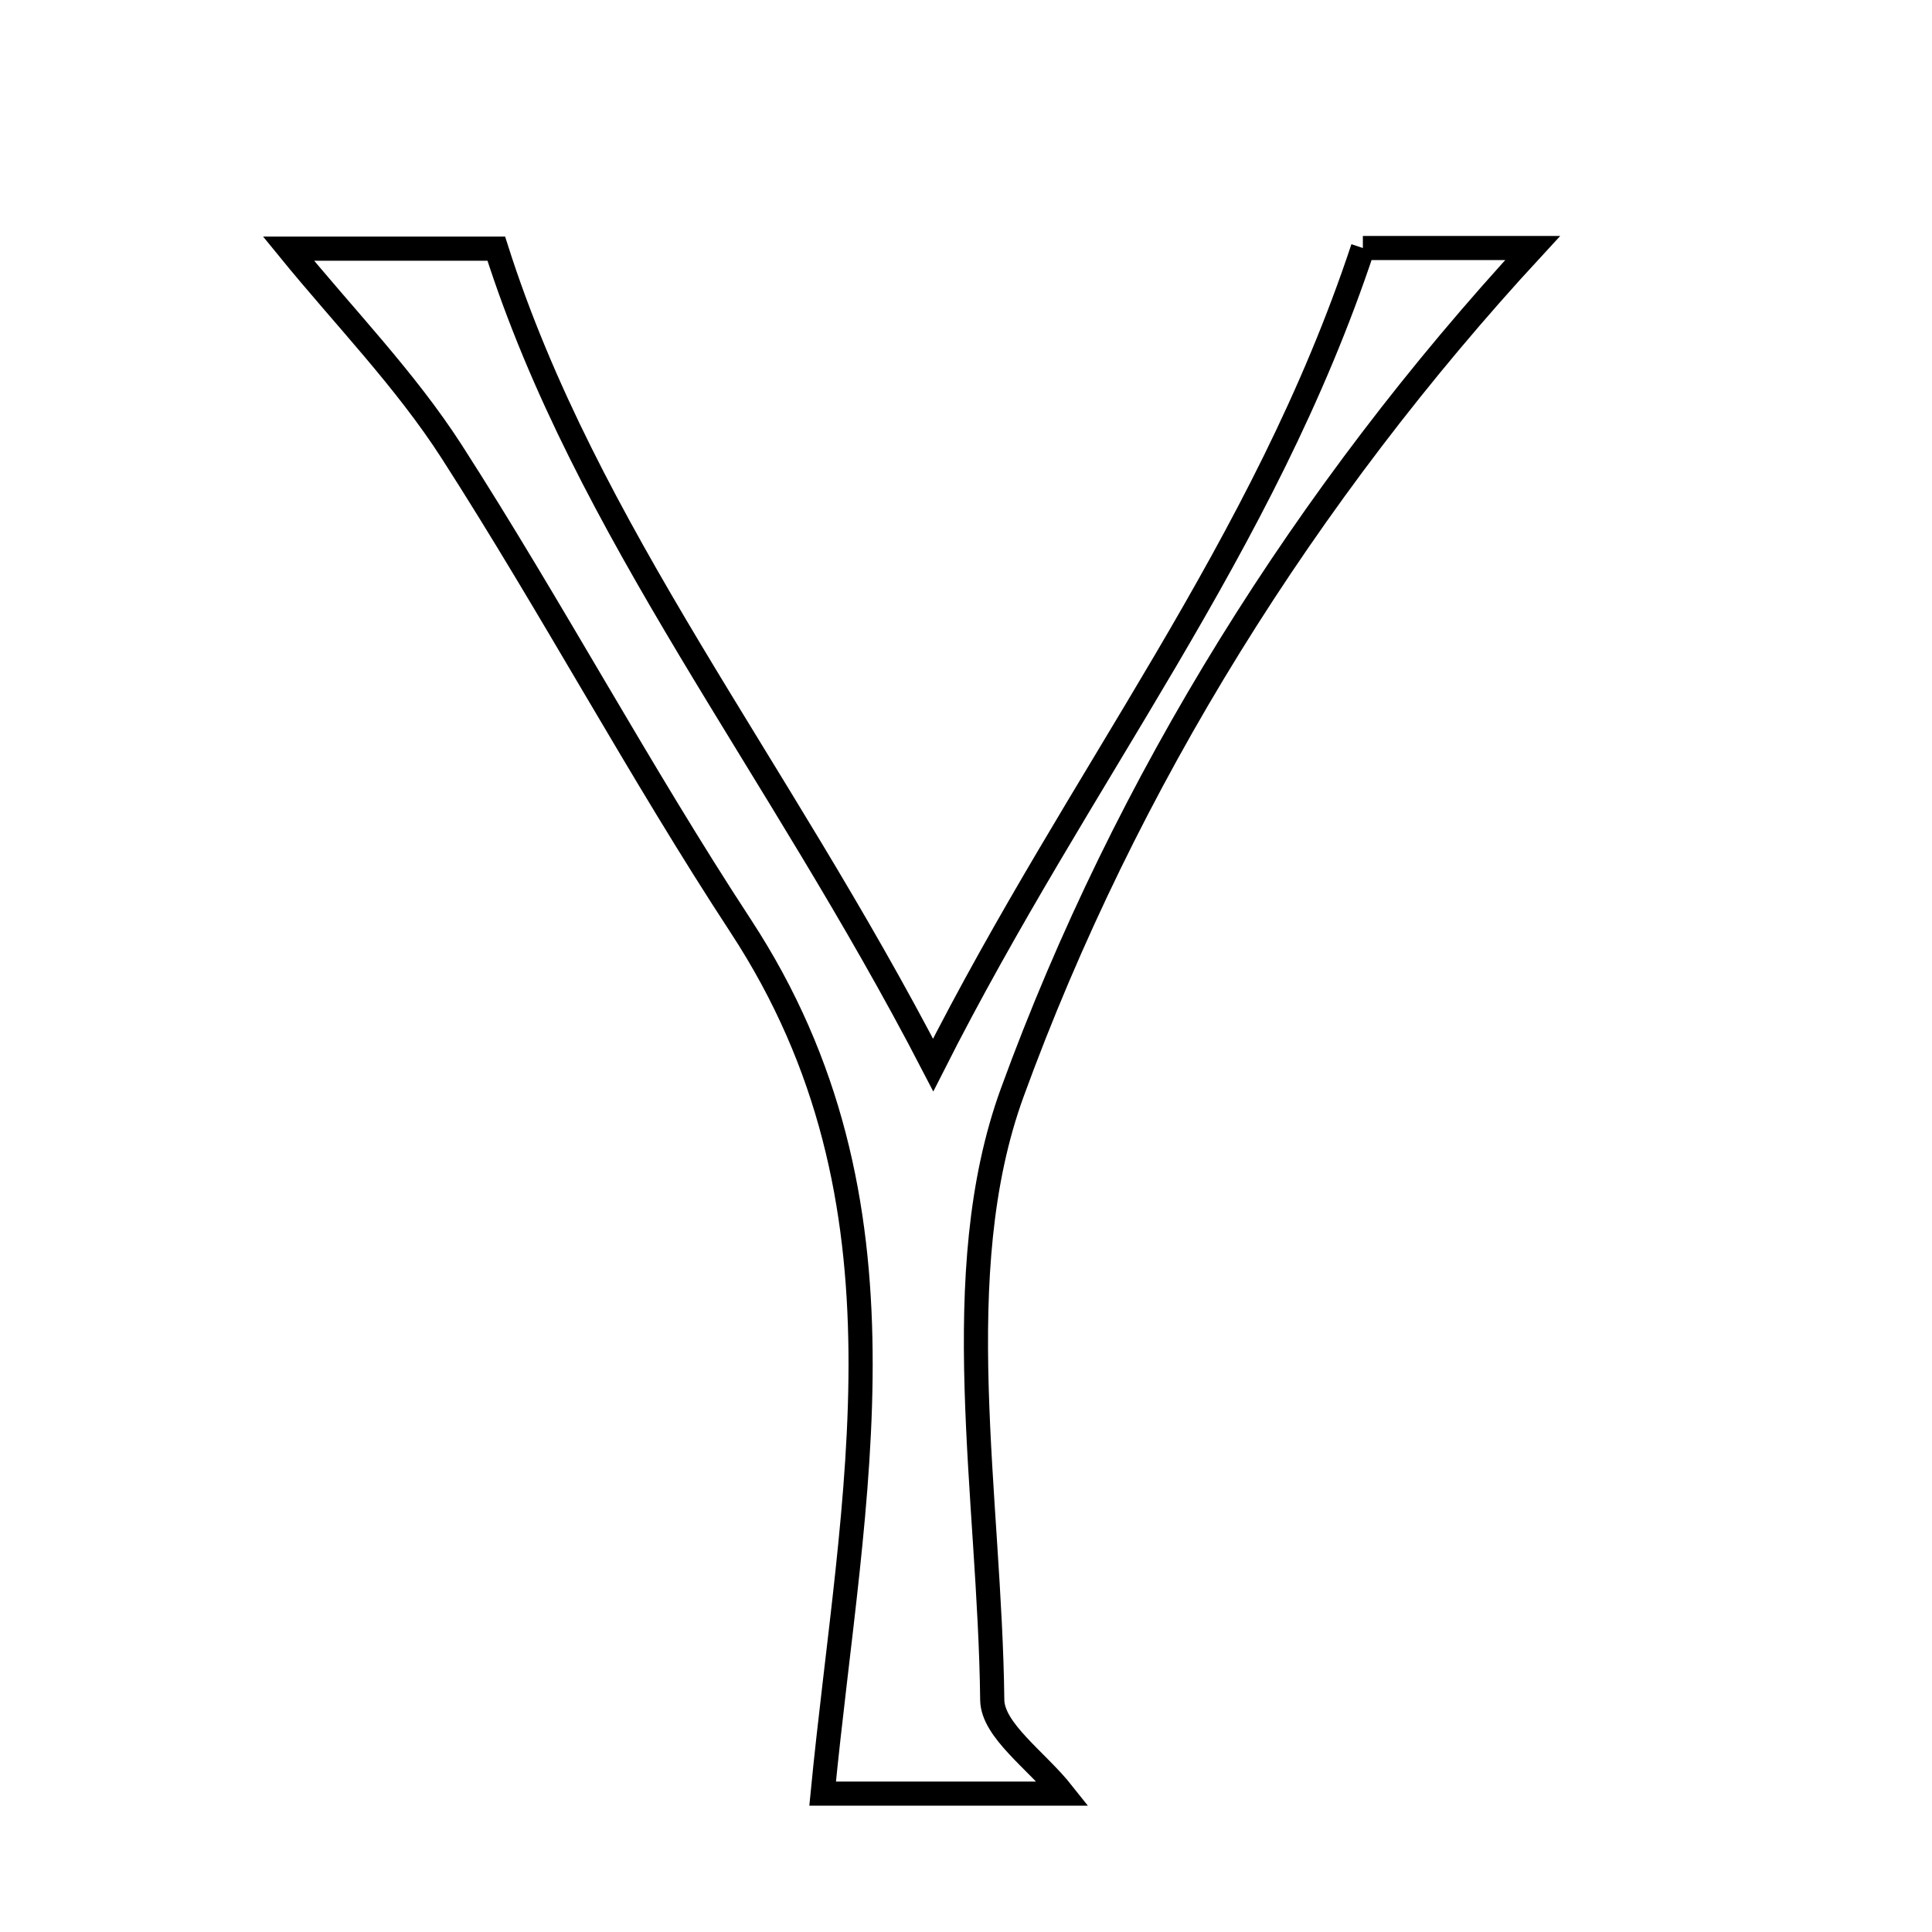 <svg xmlns="http://www.w3.org/2000/svg" viewBox="0.0 0.0 24.0 24.0" height="200px" width="200px"><path fill="none" stroke="black" stroke-width=".3" stroke-opacity="1.0"  filling="0" d="M16.93 3.081 C17.324 3.081 18.212 3.081 19.039 3.081 C16.223 6.13 13.984 9.706 12.575 13.571 C11.754 15.823 12.298 18.586 12.326 21.117 C12.331 21.497 12.879 21.87 13.204 22.281 C12.022 22.281 11.013 22.281 10.219 22.281 C10.58 18.572 11.453 14.942 9.202 11.504 C7.943 9.583 6.856 7.548 5.614 5.615 C5.035 4.714 4.271 3.932 3.584 3.089 C4.33 3.089 5.265 3.089 6.165 3.089 C7.284 6.6 9.647 9.475 11.592 13.23 C13.422 9.611 15.693 6.814 16.93 3.081"></path></svg>